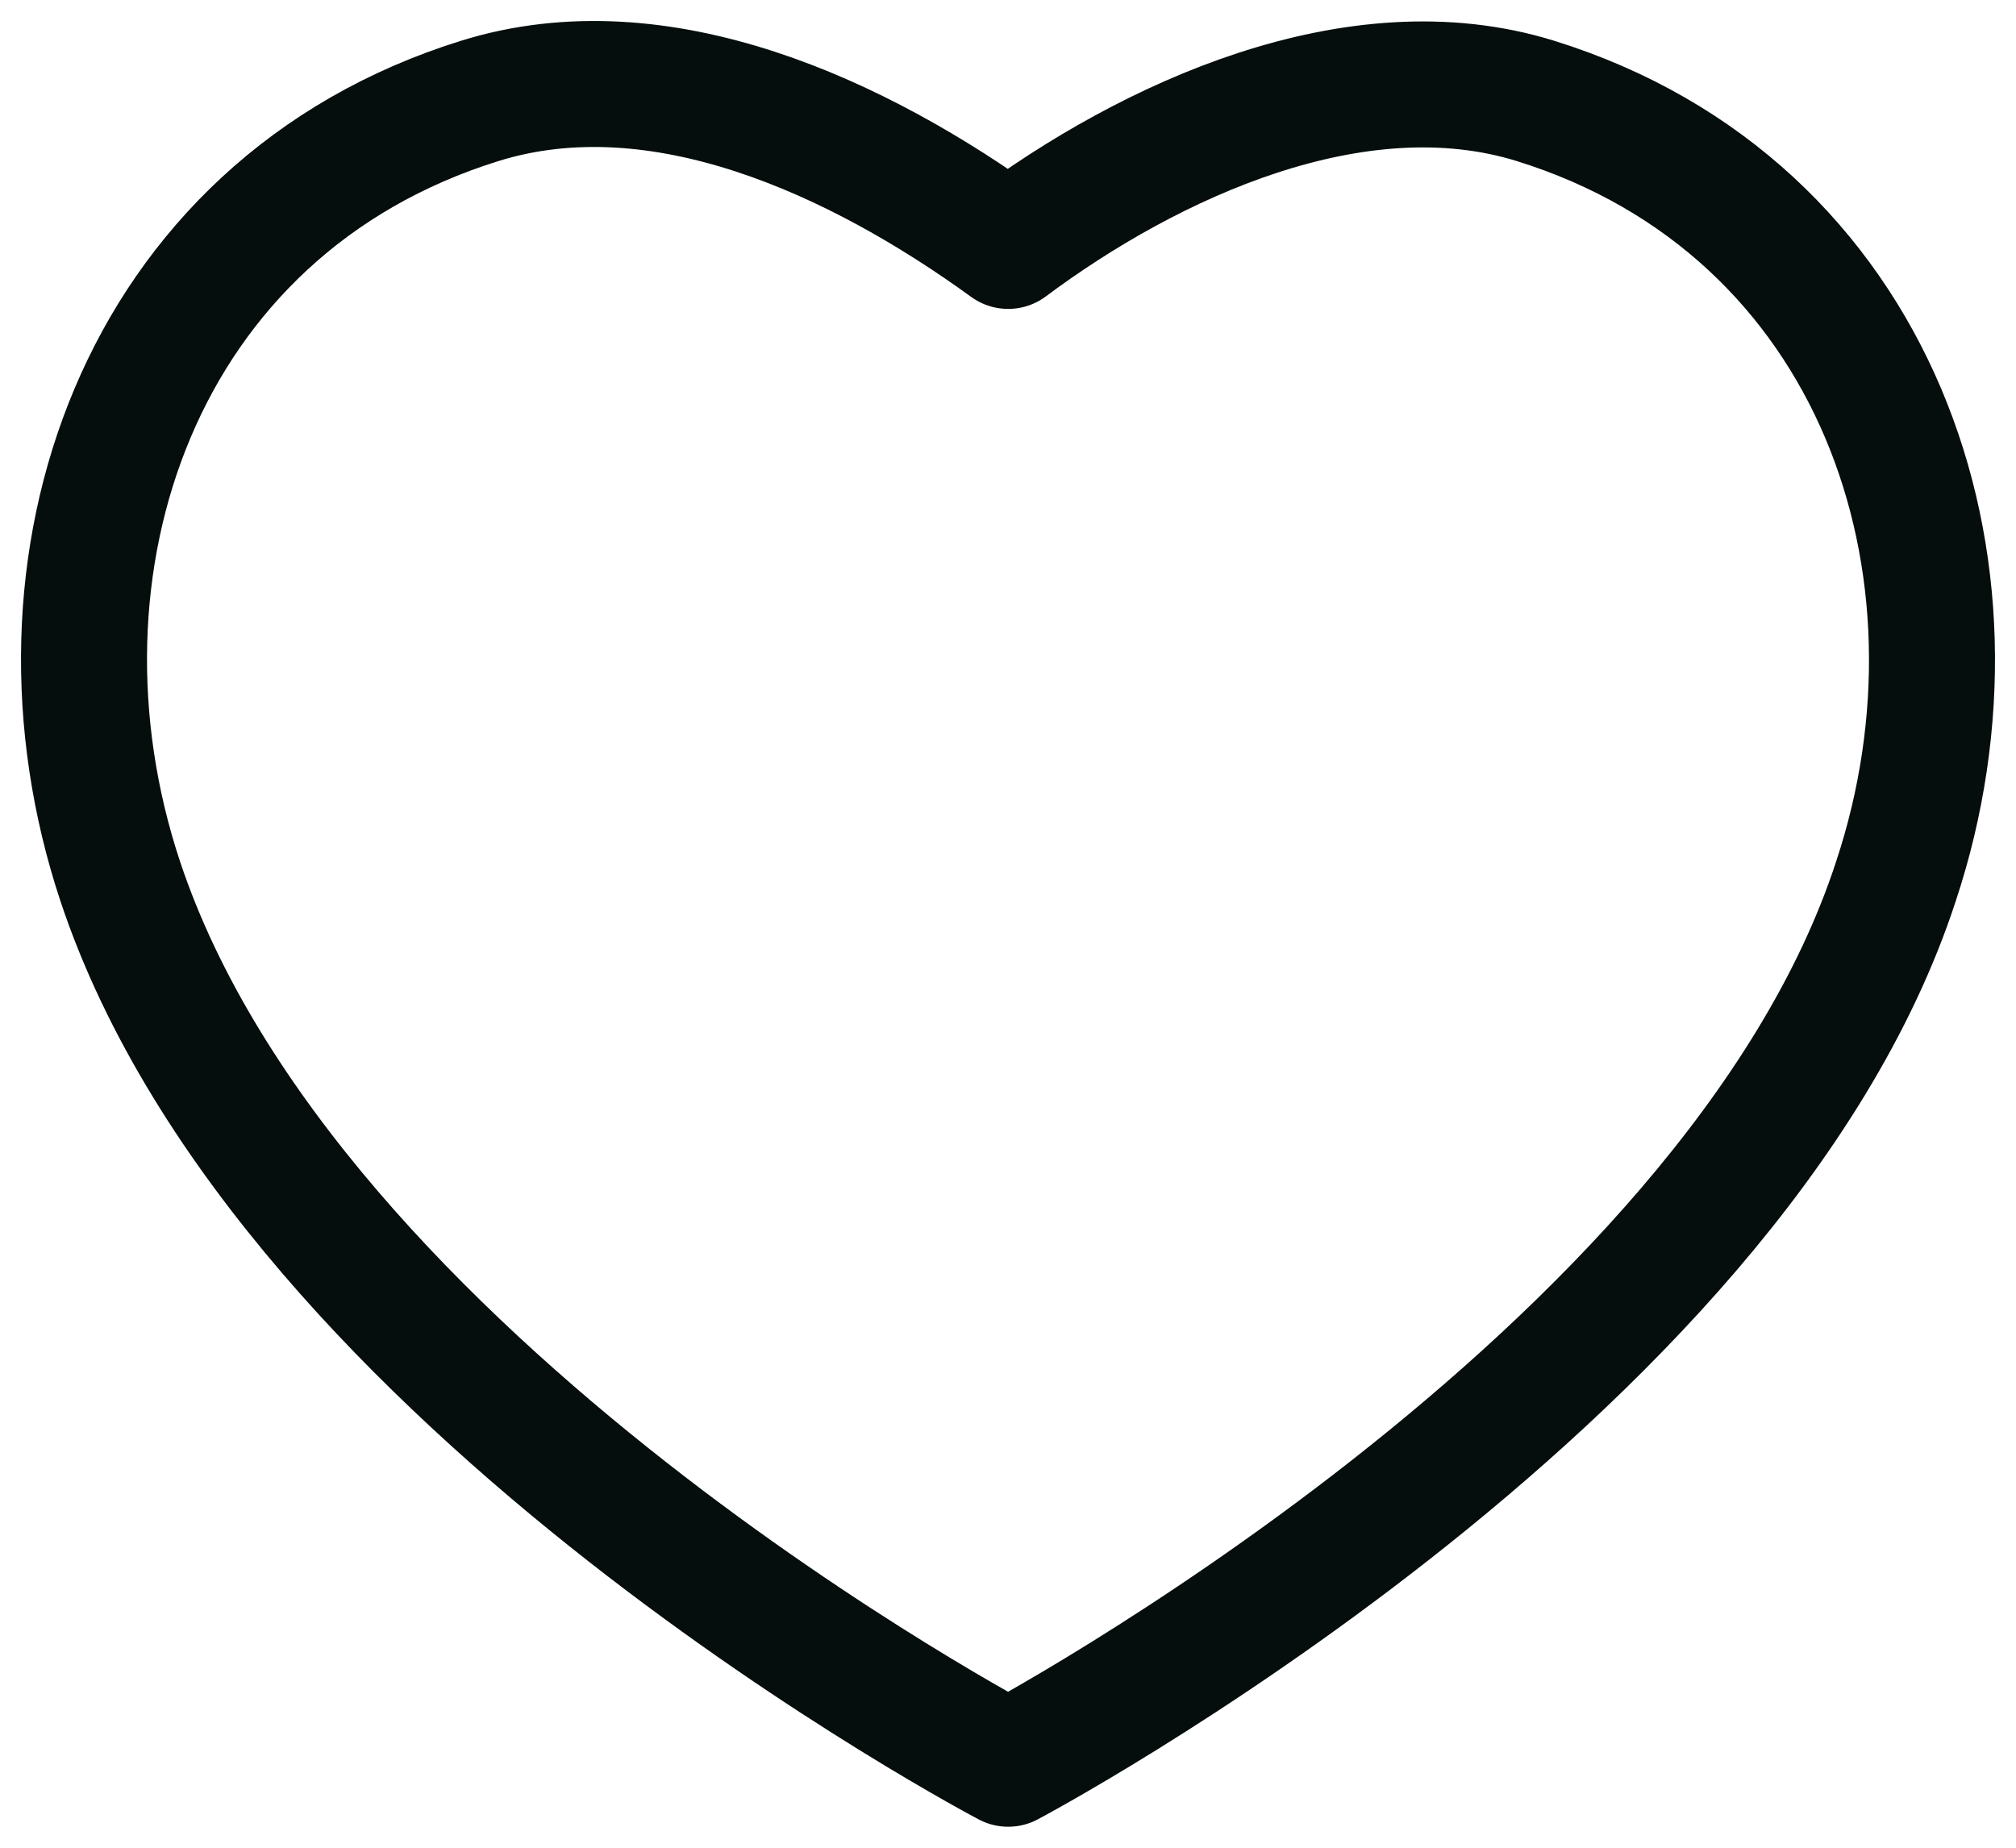 <svg width="24" height="22" viewBox="0 0 24 22" fill="none" xmlns="http://www.w3.org/2000/svg">
<path fill-rule="evenodd" clip-rule="evenodd" d="M1.431 10.492C0.188 6.748 1.64 2.468 5.713 1.201C7.856 0.534 10.22 1.635 12.002 2.928C13.687 1.671 16.138 0.538 18.278 1.201C22.351 2.468 23.813 6.748 22.571 10.492C20.637 16.428 12.002 21 12.002 21C12.002 21 3.429 16.497 1.431 10.492Z" stroke="#050E0C" stroke-width="1.5" stroke-linecap="round" stroke-linejoin="round"/>
</svg>

